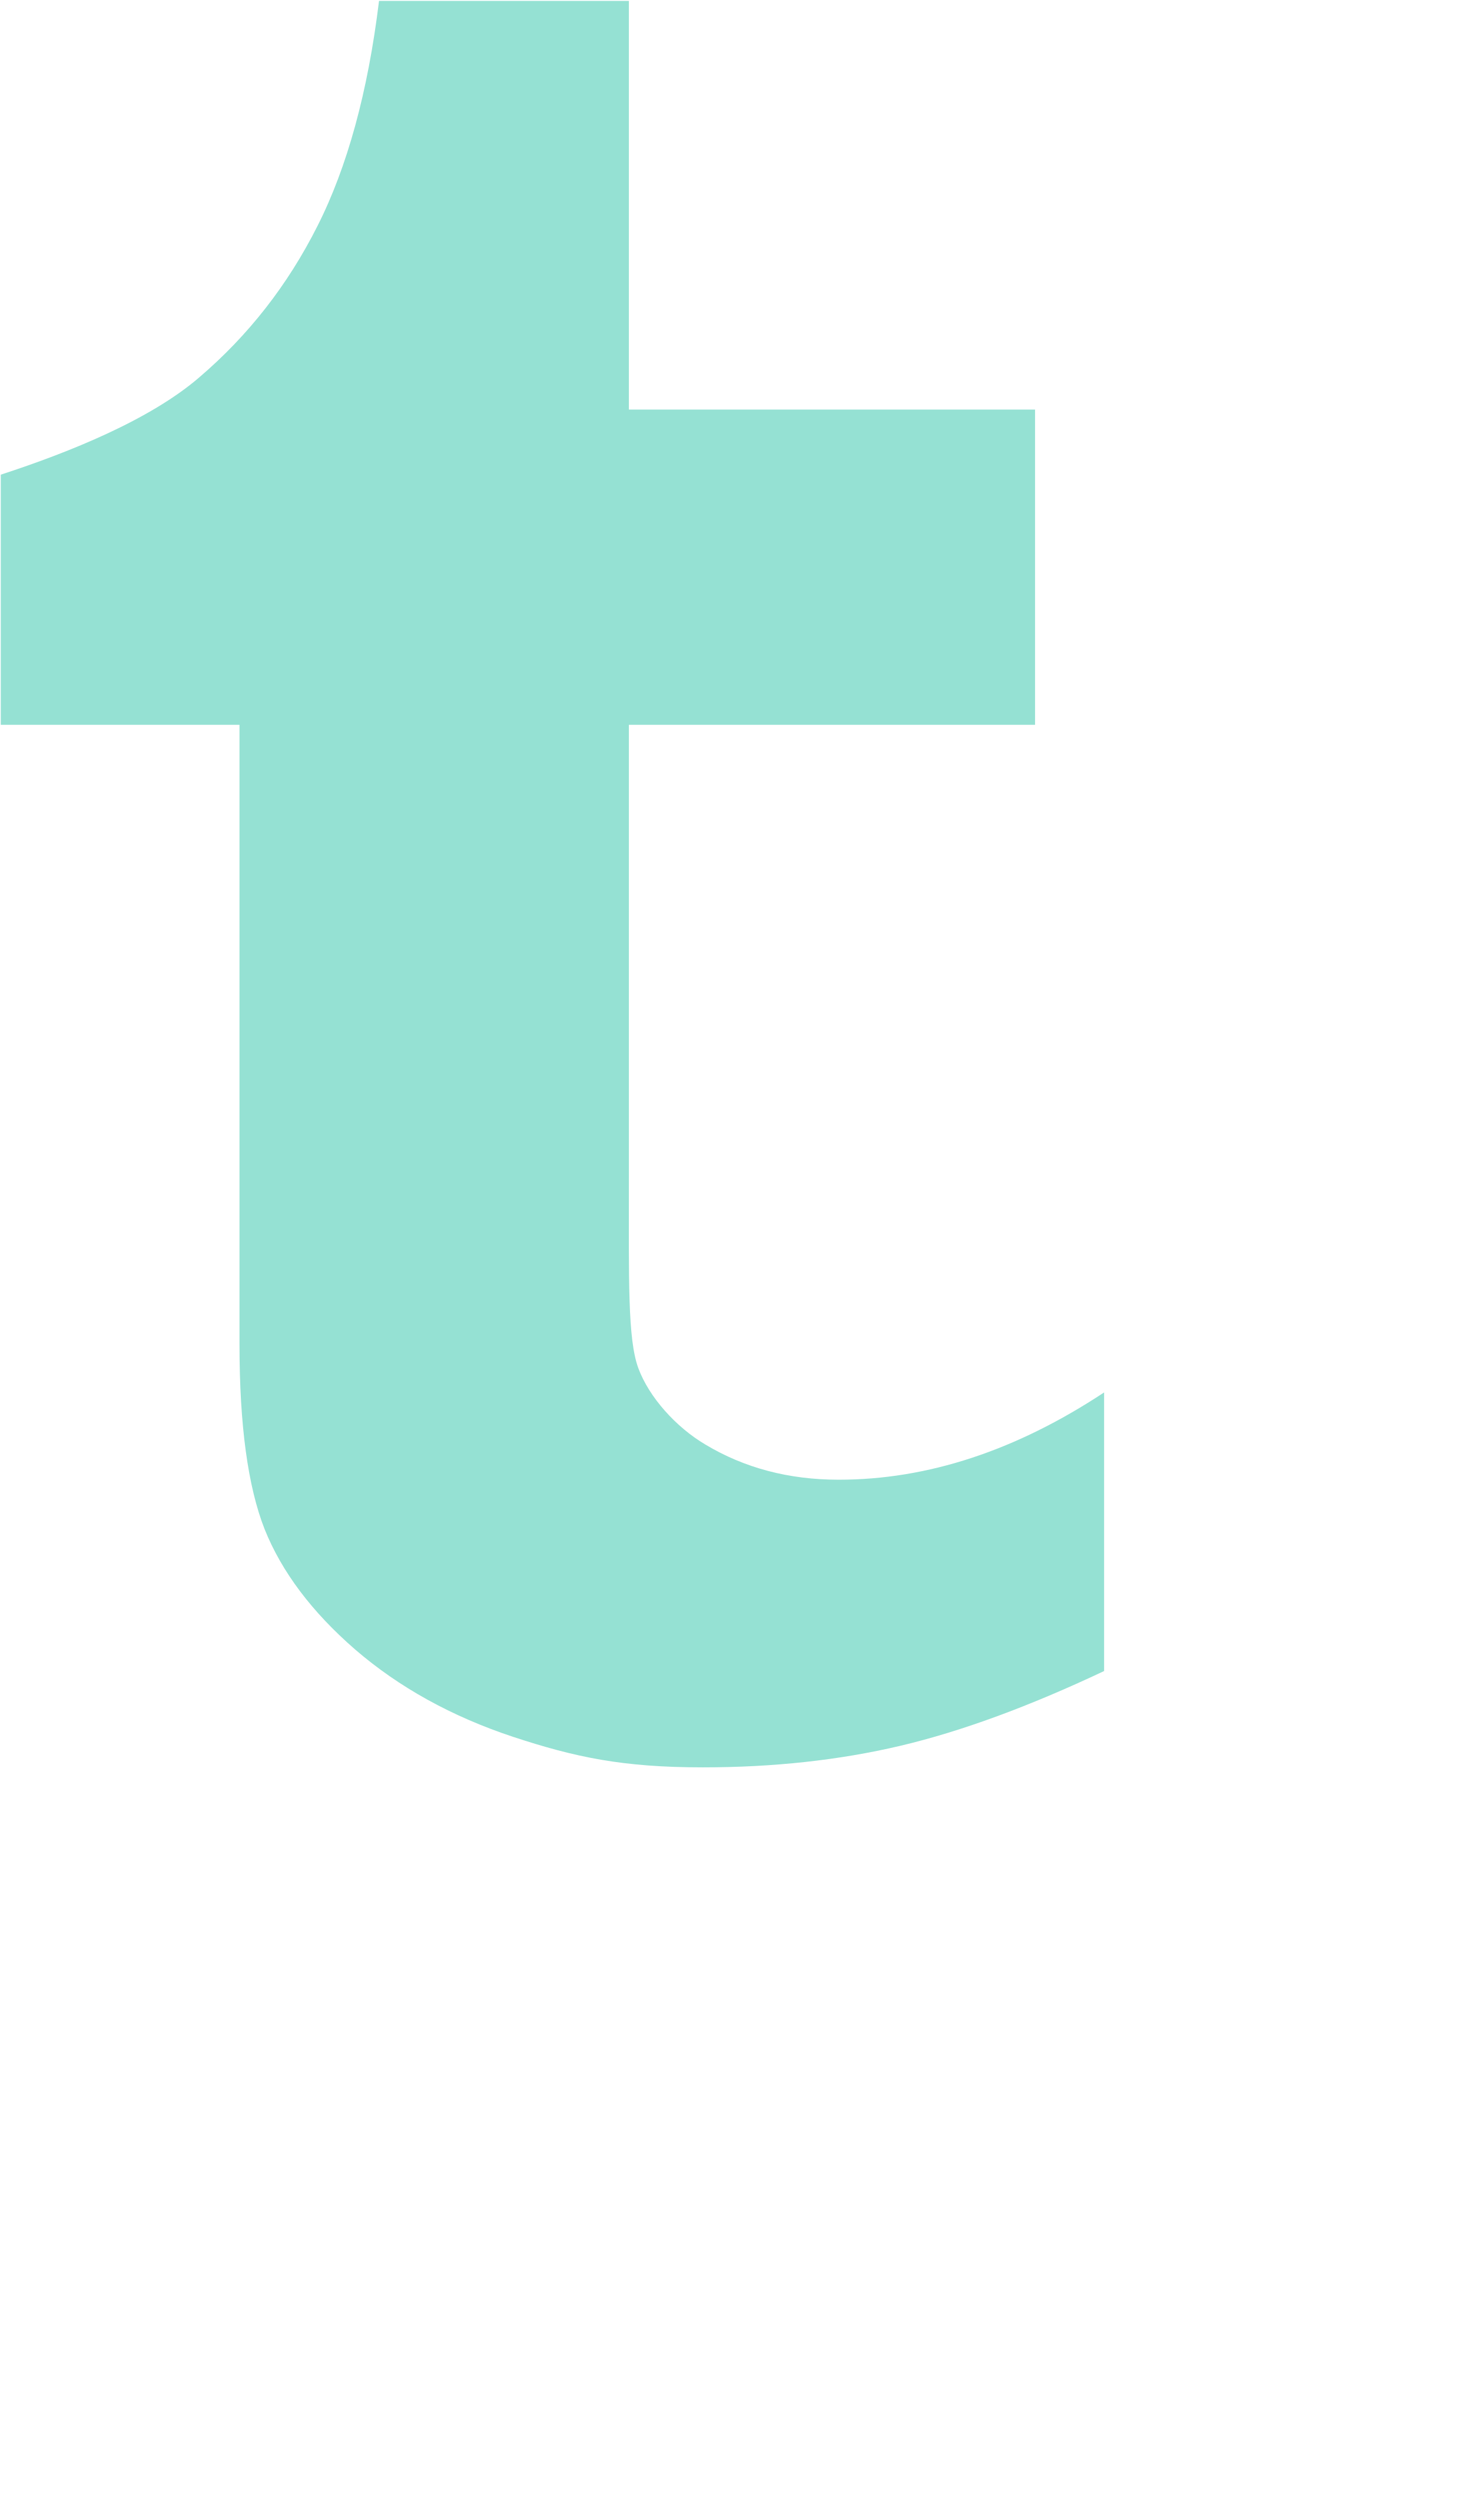 <svg 
 xmlns="http://www.w3.org/2000/svg"
 xmlns:xlink="http://www.w3.org/1999/xlink"
 width="0.139in" height="0.236in">
<path fill-rule="evenodd"  fill="rgb(149, 225, 211)"
 d="M10.009,15.145 C9.329,15.466 8.712,15.693 8.160,15.823 C7.608,15.953 7.012,16.018 6.371,16.018 C5.642,16.018 5.213,15.926 4.653,15.742 C4.094,15.557 3.617,15.292 3.222,14.952 C2.826,14.609 2.553,14.244 2.399,13.860 C2.247,13.474 2.171,12.916 2.171,12.183 L2.171,6.569 L0.007,6.569 L0.007,4.302 C0.633,4.098 1.358,3.805 1.803,3.423 C2.251,3.041 2.608,2.584 2.878,2.048 C3.148,1.514 3.335,0.835 3.436,0.008 L5.701,0.008 L5.701,3.712 L9.383,3.712 L9.383,6.569 L5.701,6.569 L5.701,10.674 C5.701,11.603 5.689,12.138 5.787,12.401 C5.884,12.663 6.128,12.935 6.394,13.092 C6.747,13.304 7.149,13.411 7.603,13.411 C8.409,13.411 9.211,13.147 10.009,12.620 L10.009,15.145 Z"/>
</svg>